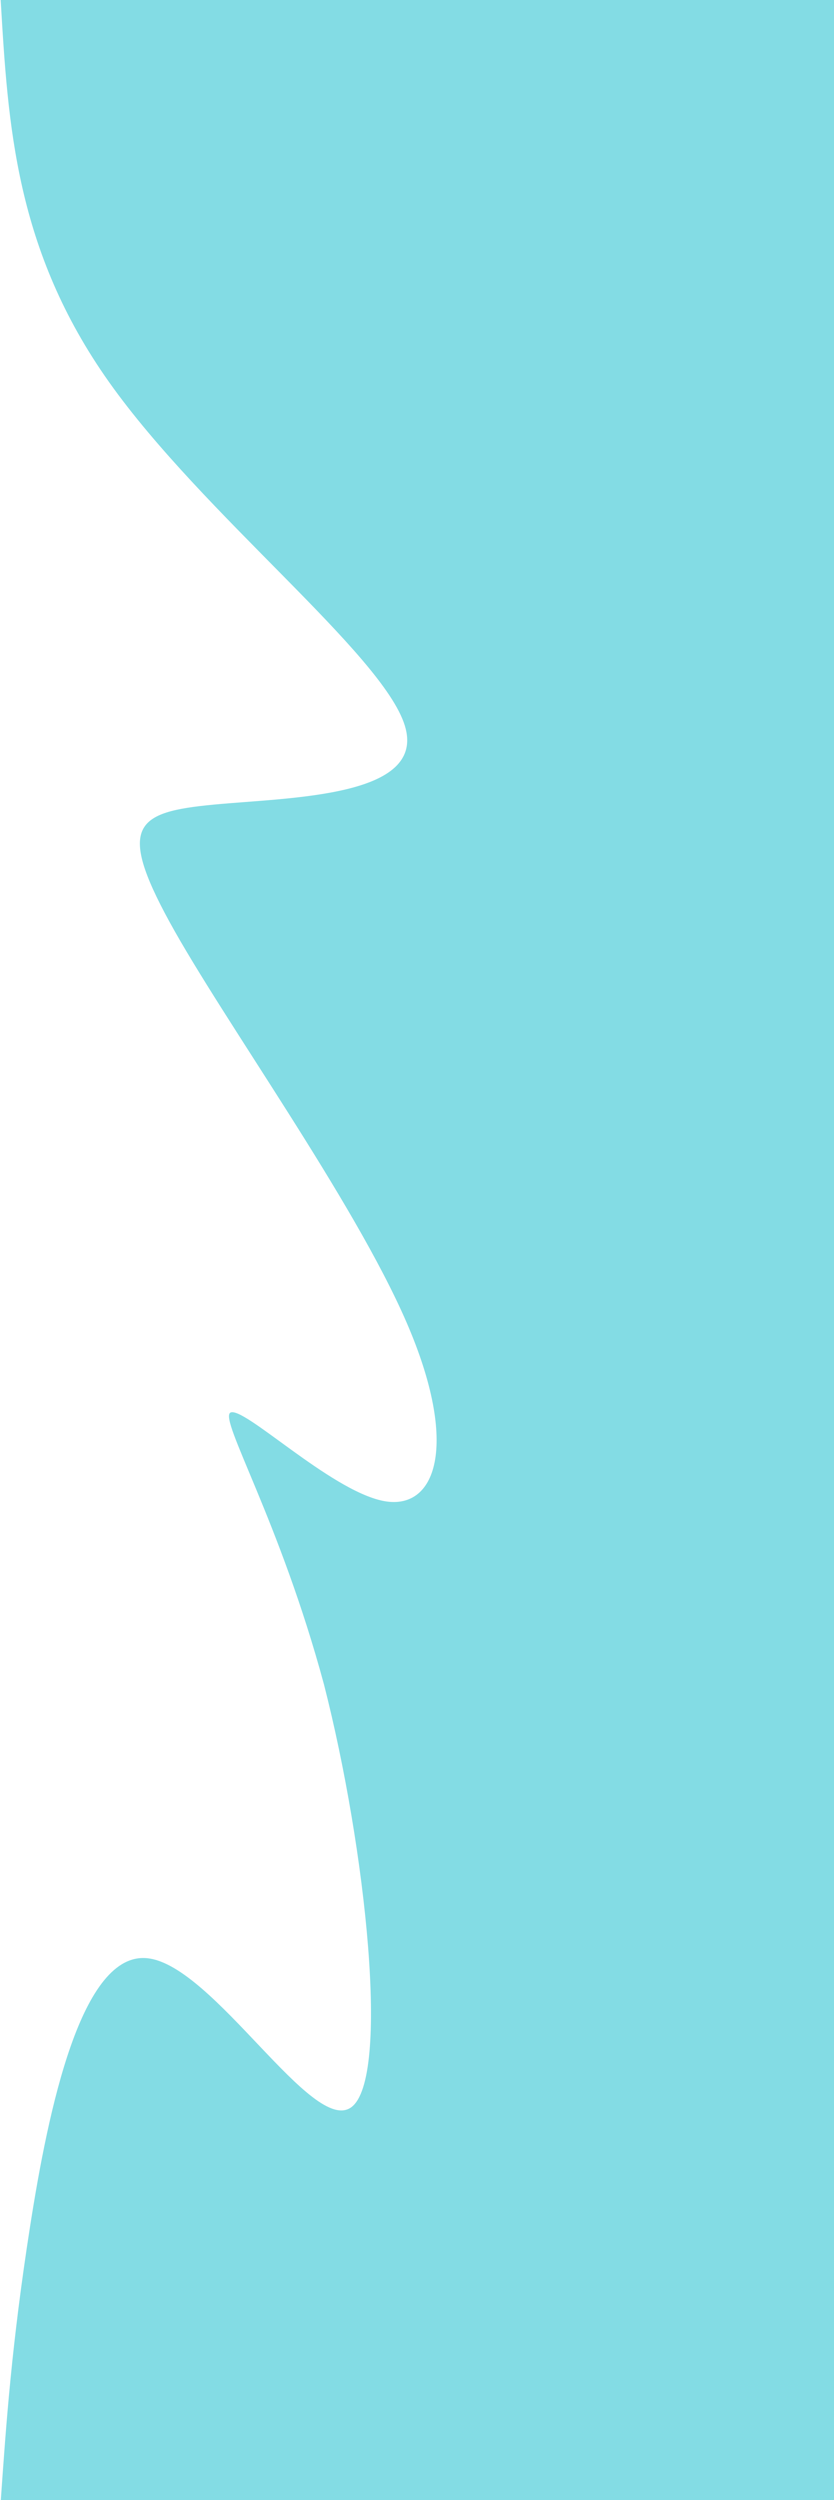 <?xml version="1.0" encoding="utf-8"?>
<!-- Generator: Adobe Illustrator 25.0.0, SVG Export Plug-In . SVG Version: 6.00 Build 0)  -->
<svg version="1.1" id="svg5" xmlns:svg="http://www.w3.org/2000/svg"
	 xmlns="http://www.w3.org/2000/svg" xmlns:xlink="http://www.w3.org/1999/xlink" x="0px" y="0px" viewBox="0 0 45.4 136.1"
	 style="enable-background:new 0 0 45.4 136.1;" xml:space="preserve">
<style type="text/css">
	.st0{fill:#83DCE4;}
</style>
<g id="layer1">
	<g id="g2176" transform="translate(0.037)">
		<path id="path1702" class="st0" d="M5.9,20.8C11,28,20.8,35.6,22,39.5s-6.2,3.9-10.4,4.3s-5.3,1.1-2.4,6.4s10,15.1,12.9,21.8
			s1.6,10.3-1.3,9.7s-7.6-5.2-8.3-4.8c-0.6,0.4,2.7,5.9,5.1,14.8c2.3,9,3.6,21.4,1.5,23c-2.1,1.6-7.5-7.7-11.1-8.1
			c-3.6-0.4-5.4,8.2-6.4,14.6c-1,6.4-1.3,10.7-1.6,15h45.4V0H0C0.4,6.8,0.8,13.6,5.9,20.8z"/>
	</g>
</g>
</svg>
